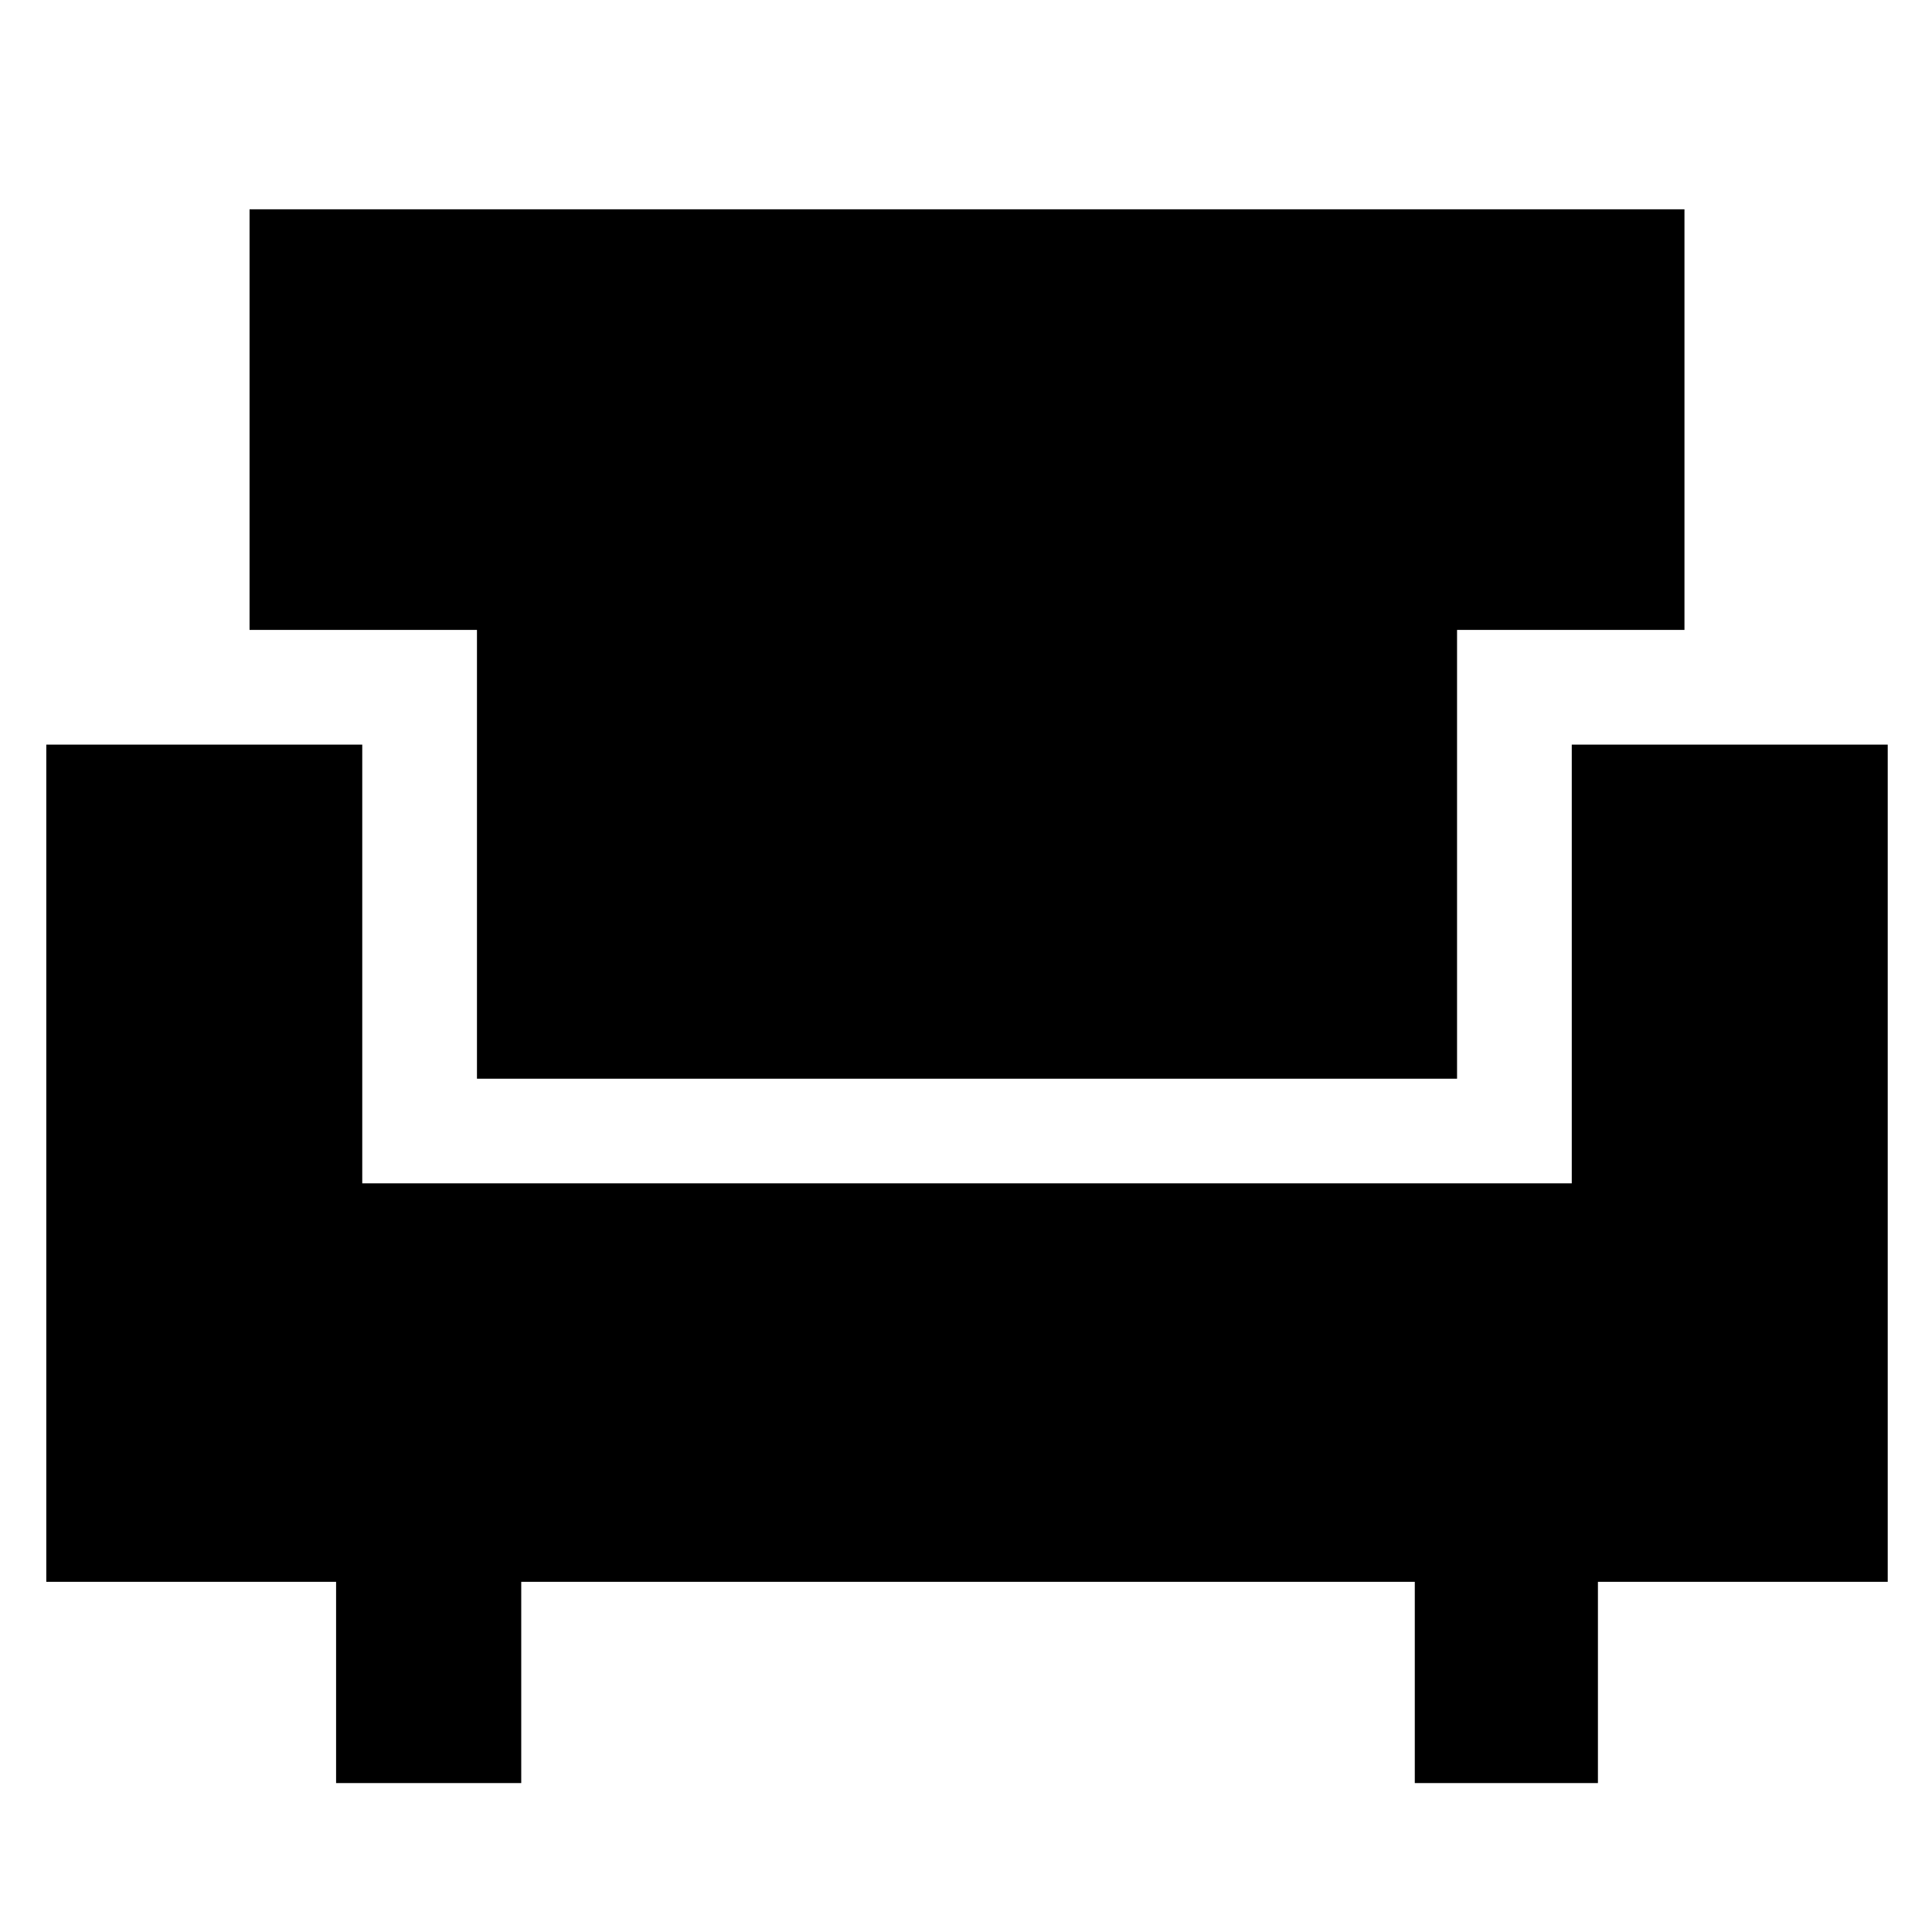 <svg xmlns="http://www.w3.org/2000/svg" height="48" width="48"><path d="M8.35 44.3V39.3H1.15V18.5H9V29.4H39.05V18.5H46.9V39.3H39.7V44.3H35.15V39.3H12.95V44.3ZM11.85 26.8V15.65H6.2V5.2H41.85V15.65H36.2V26.8Z"/></svg>